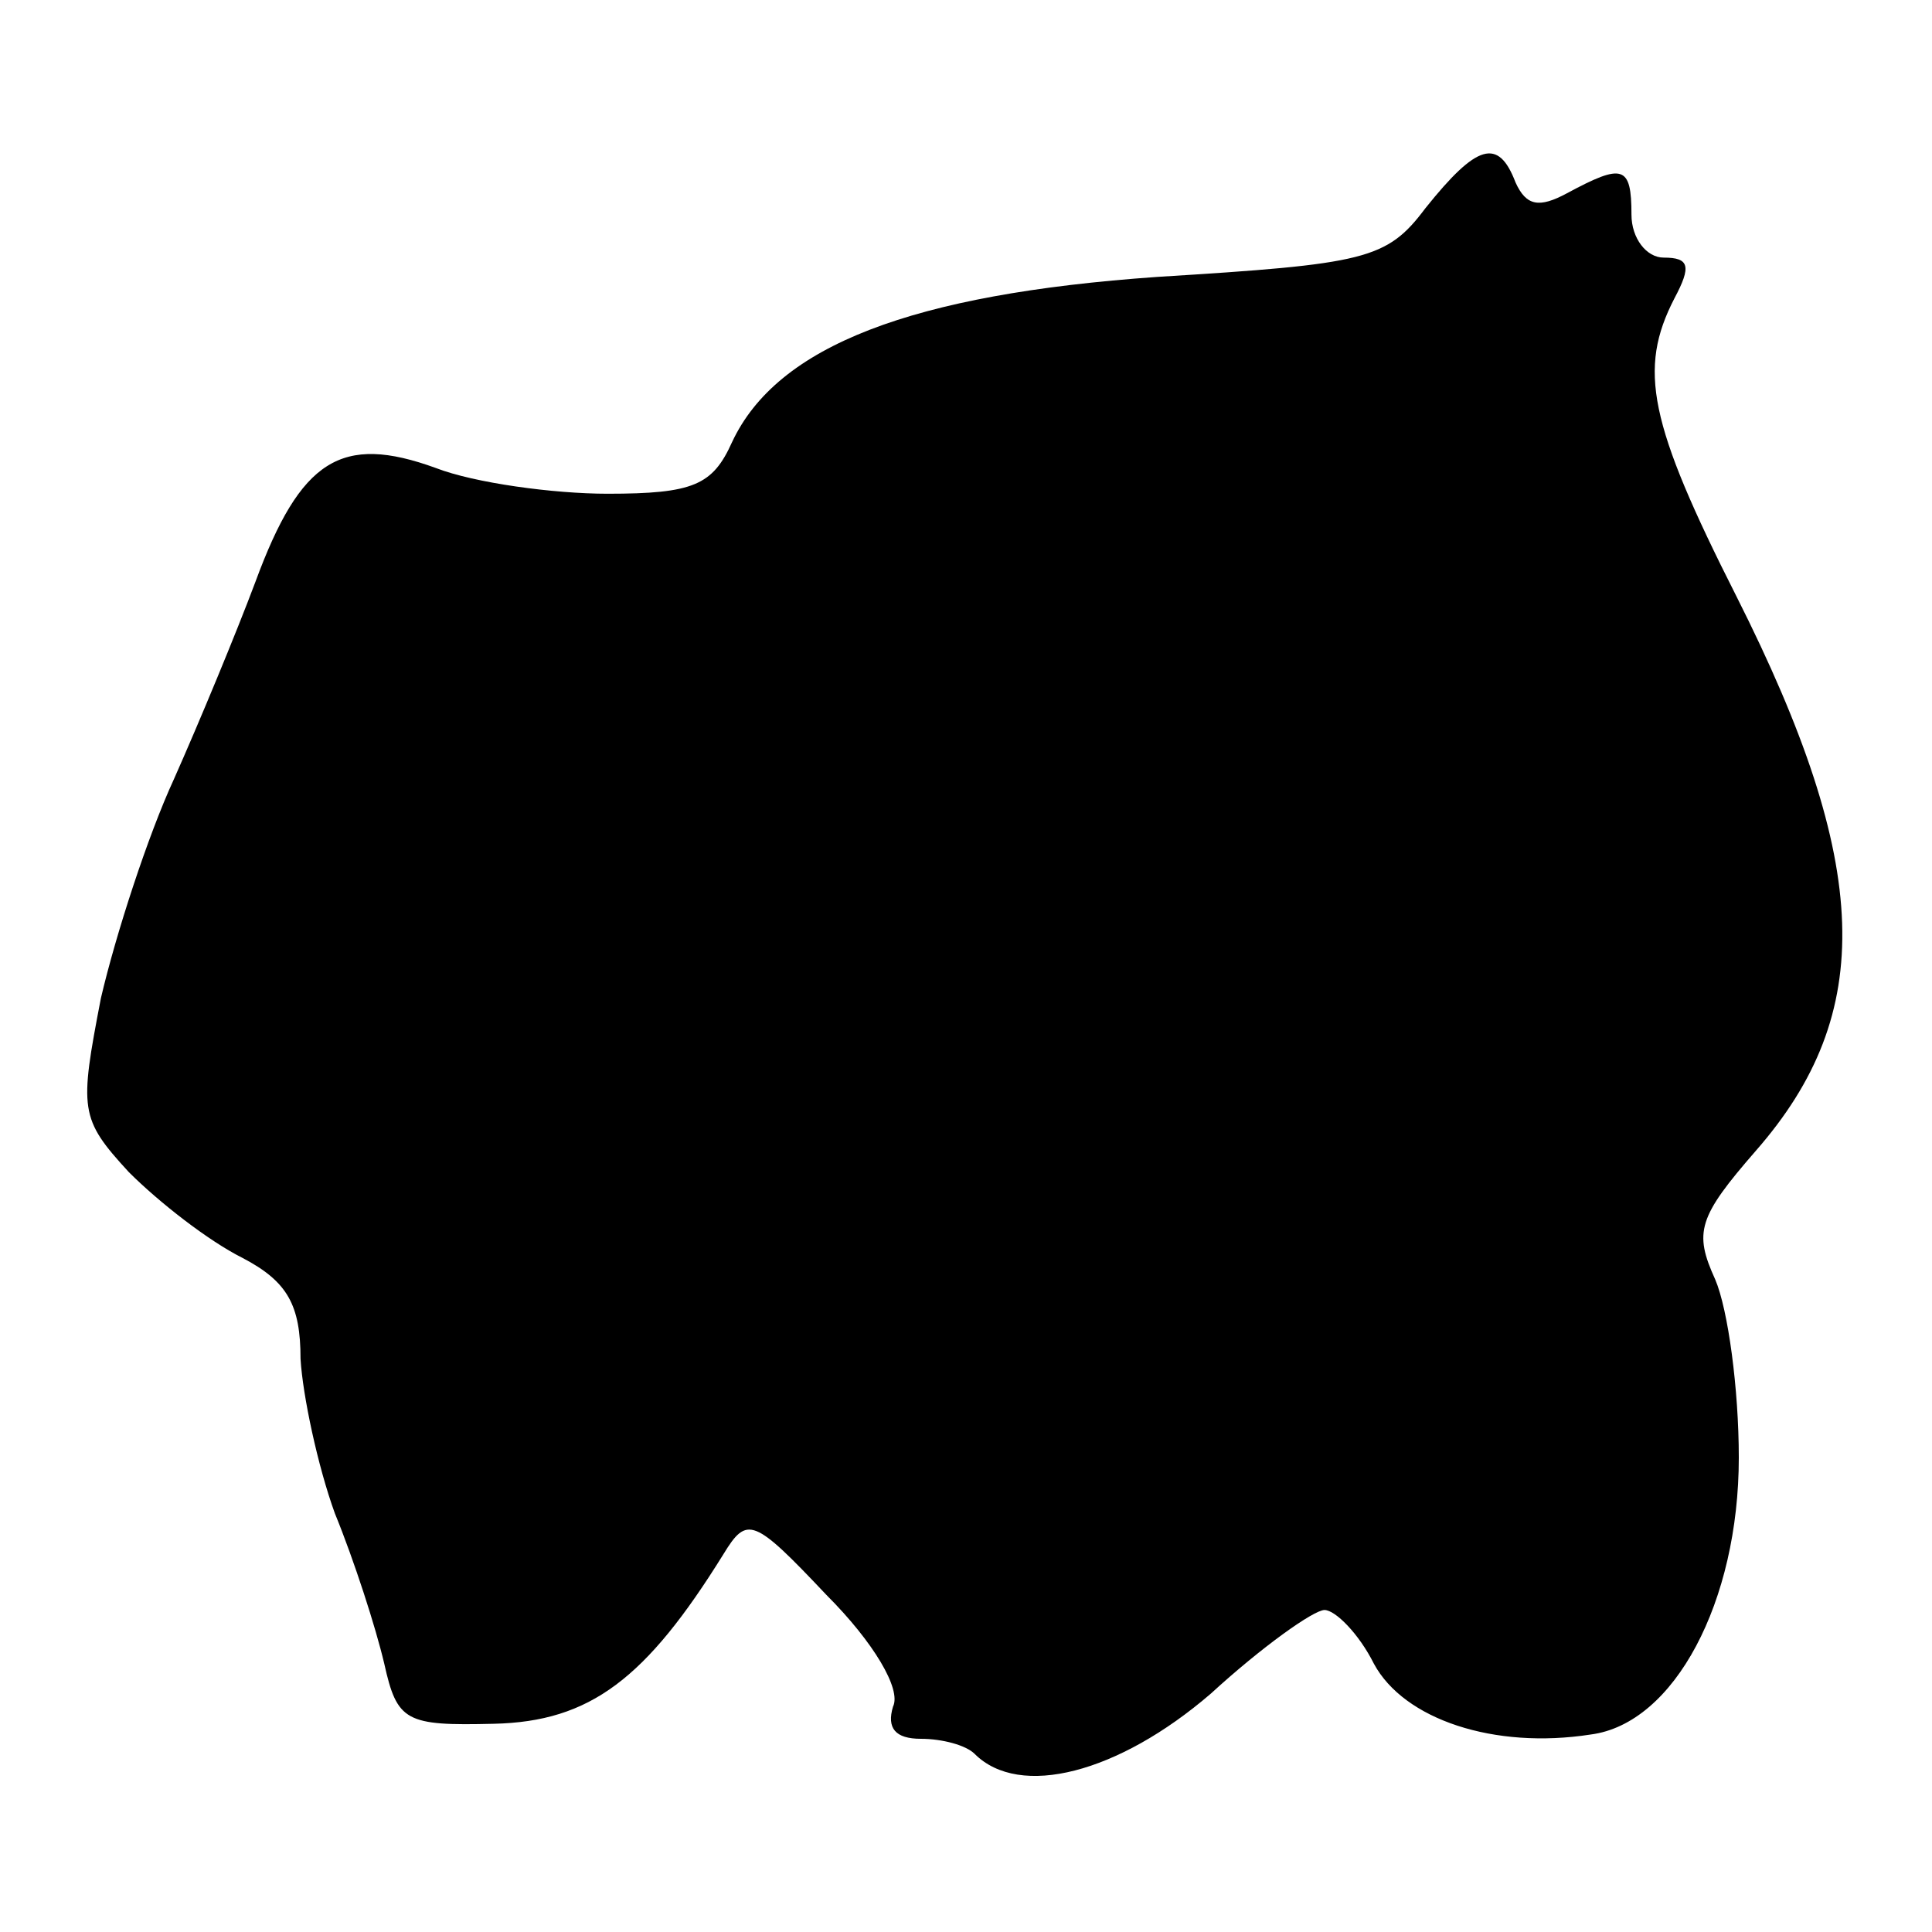 <?xml version="1.0" standalone="no"?>
<!DOCTYPE svg PUBLIC "-//W3C//DTD SVG 20010904//EN"
 "http://www.w3.org/TR/2001/REC-SVG-20010904/DTD/svg10.dtd">
<svg version="1.0" xmlns="http://www.w3.org/2000/svg"
 width="90pt" height="90pt" viewBox="0 0 90 90"
 preserveAspectRatio="xMidYMid meet">

<g transform="translate(0,90) scale(0.1,-0.1)"
fill="#000000" stroke="none">
<path d="M664 803 c-18 -24 -28 -26 -125 -32 -114 -8 -177 -32 -198 -77 -9
-20 -18 -24 -58 -24 -25 0 -62 5 -80 12 -44 16 -63 4 -84 -53 -9 -24 -26 -65
-38 -92 -12 -26 -27 -72 -34 -102 -10 -52 -10 -56 13 -81 14 -14 37 -32 53
-40 21 -11 27 -22 27 -47 1 -17 8 -50 16 -72 9 -22 19 -53 23 -70 6 -27 10
-29 51 -28 45 1 71 21 107 79 11 18 14 17 48 -19 22 -22 35 -44 31 -52 -3 -10
1 -15 13 -15 10 0 21 -3 25 -7 21 -21 67 -9 110 28 24 22 48 39 53 39 5 0 16
-11 23 -25 14 -26 56 -40 101 -33 39 5 69 62 69 129 0 32 -5 69 -11 83 -10 22
-8 29 19 60 56 64 54 133 -9 258 -41 81 -46 106 -29 139 8 15 7 19 -5 19 -8 0
-15 9 -15 20 0 23 -4 24 -30 10 -13 -7 -19 -6 -24 5 -8 21 -18 18 -42 -12z"/>
</g>
</svg>
